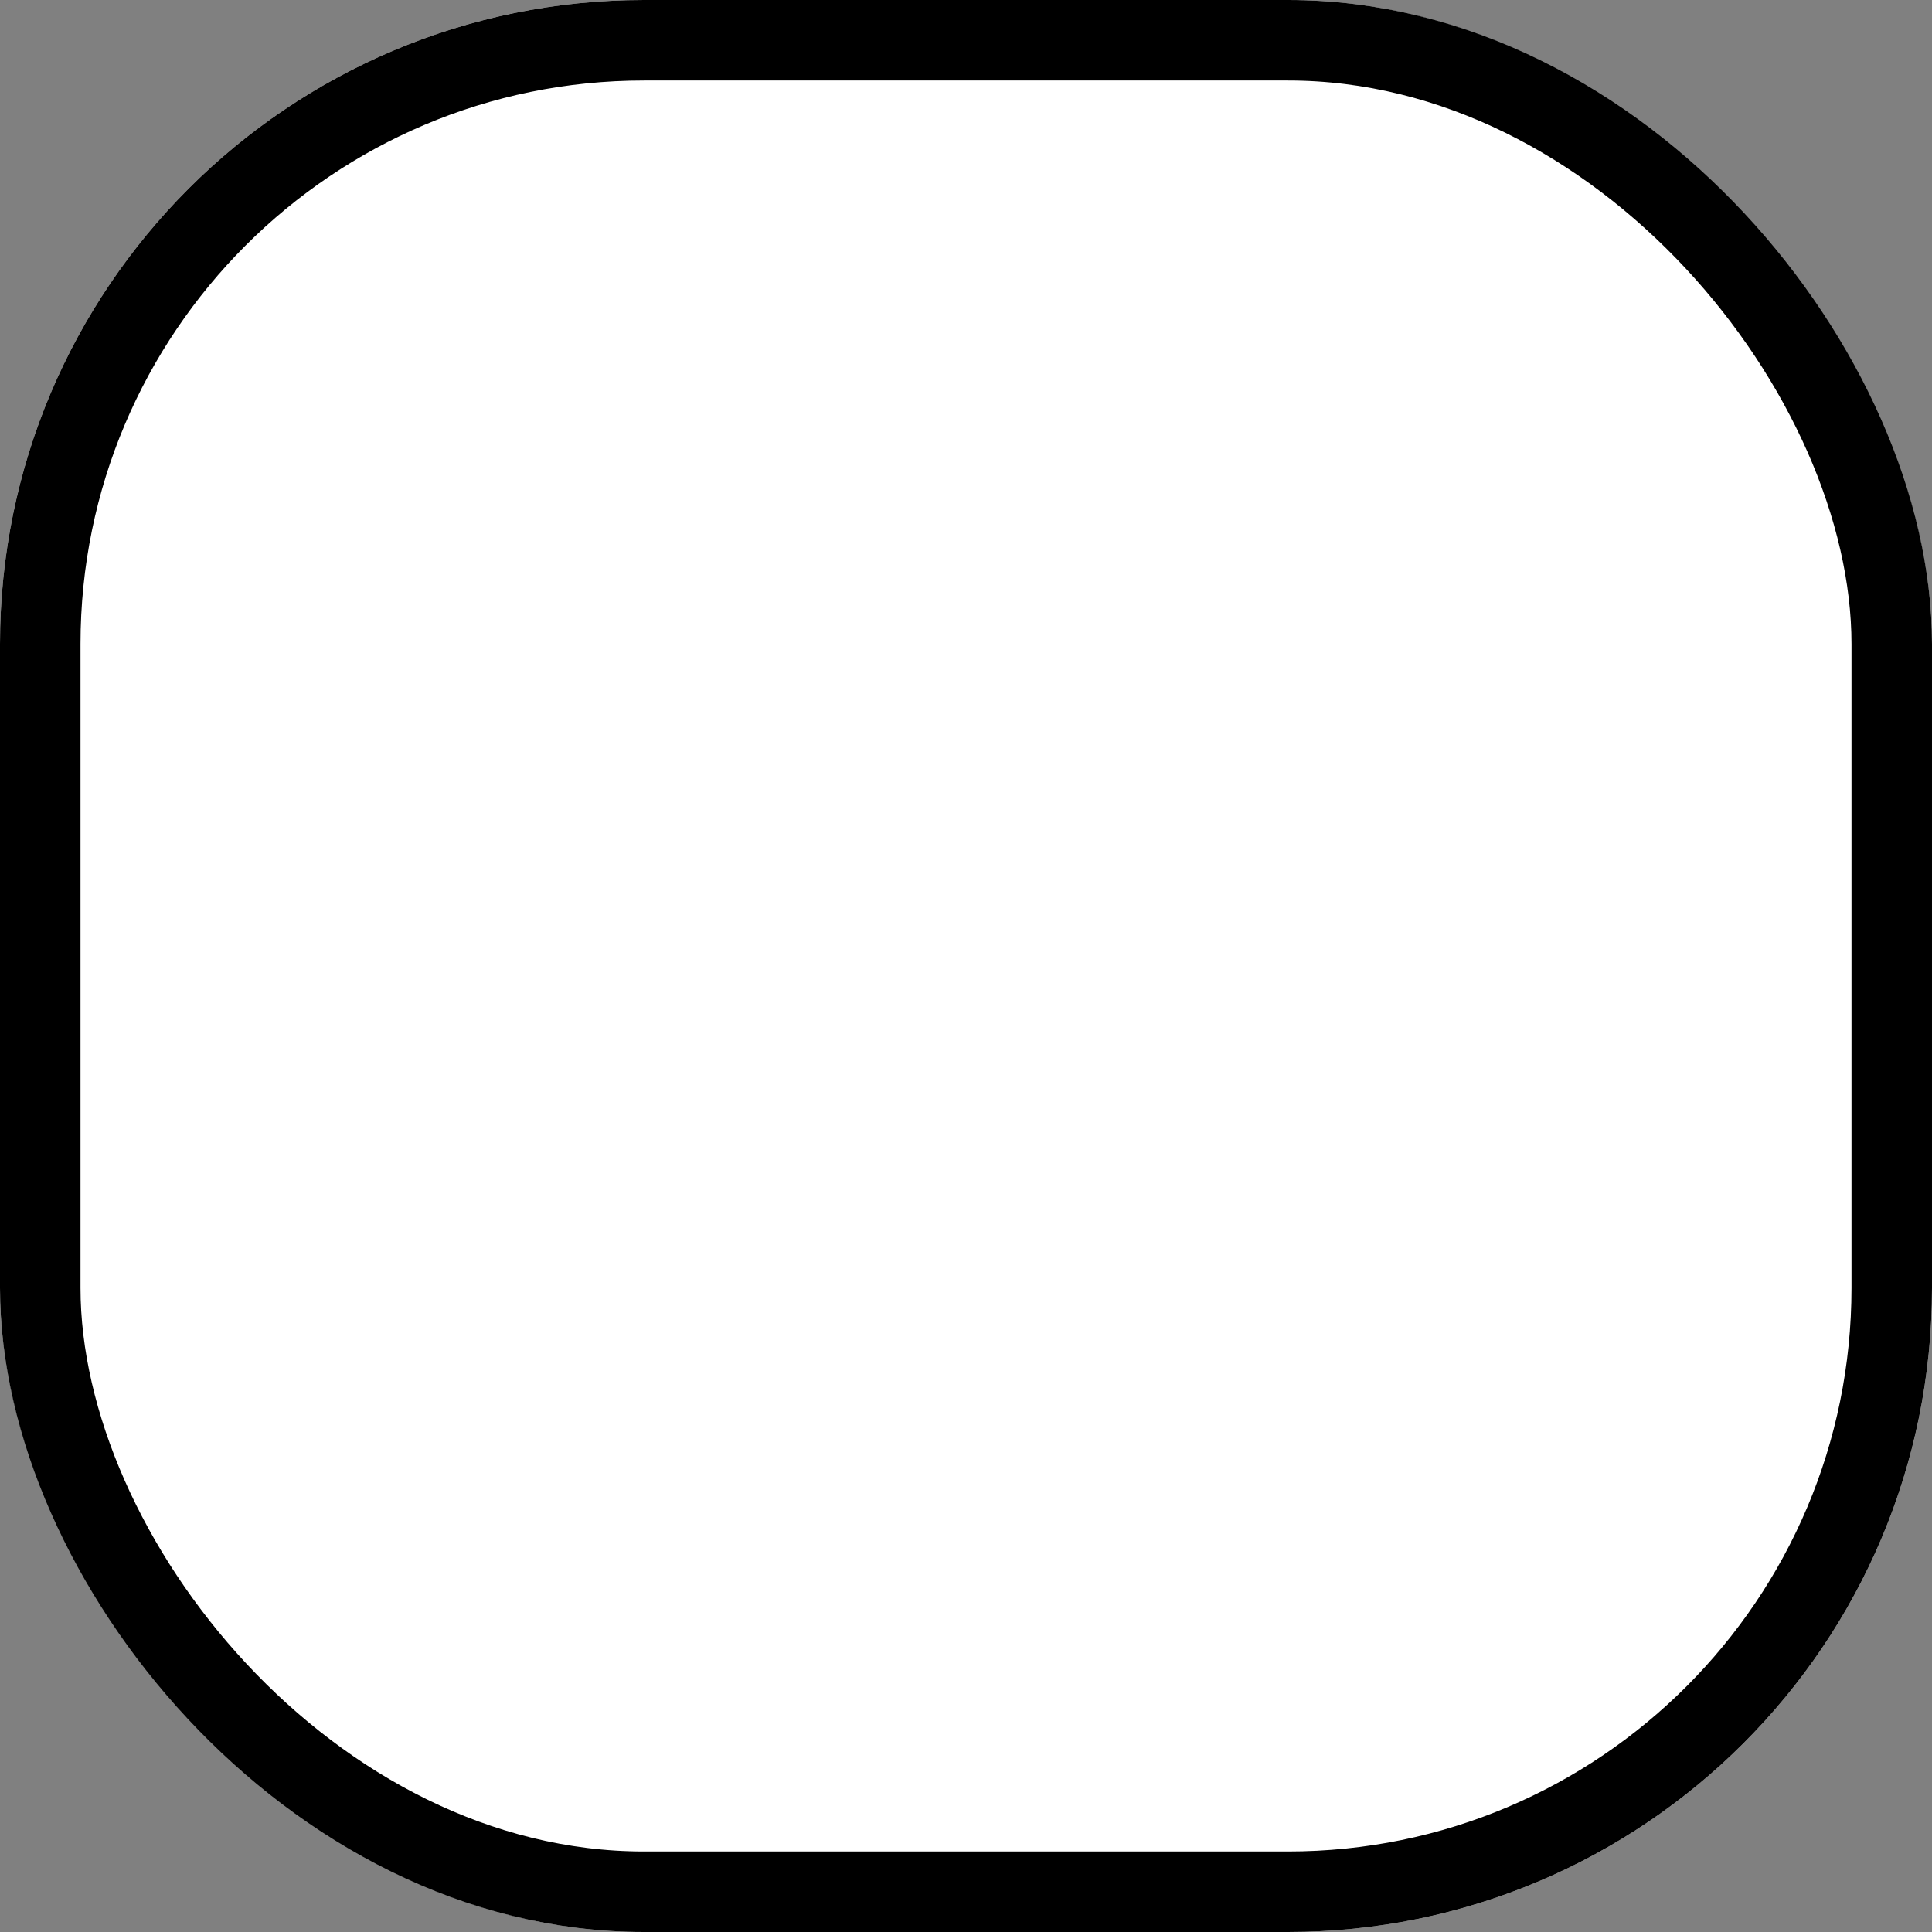 <svg xmlns="http://www.w3.org/2000/svg" width="24" height="24" viewBox="0 0 24 24">
  <rect x="0" y="0" width="24" height="24" fill="#808080" stroke="none"/>
  <g id="Rectangle_30" data-name="Rectangle 30" fill="#fff" stroke="#000" stroke-width="1">
    <rect width="24" height="24" rx="8" stroke="none"/>
    <rect x="0.5" y="0.5" width="23" height="23" rx="7.5" fill="none"/>
  </g>
</svg>
